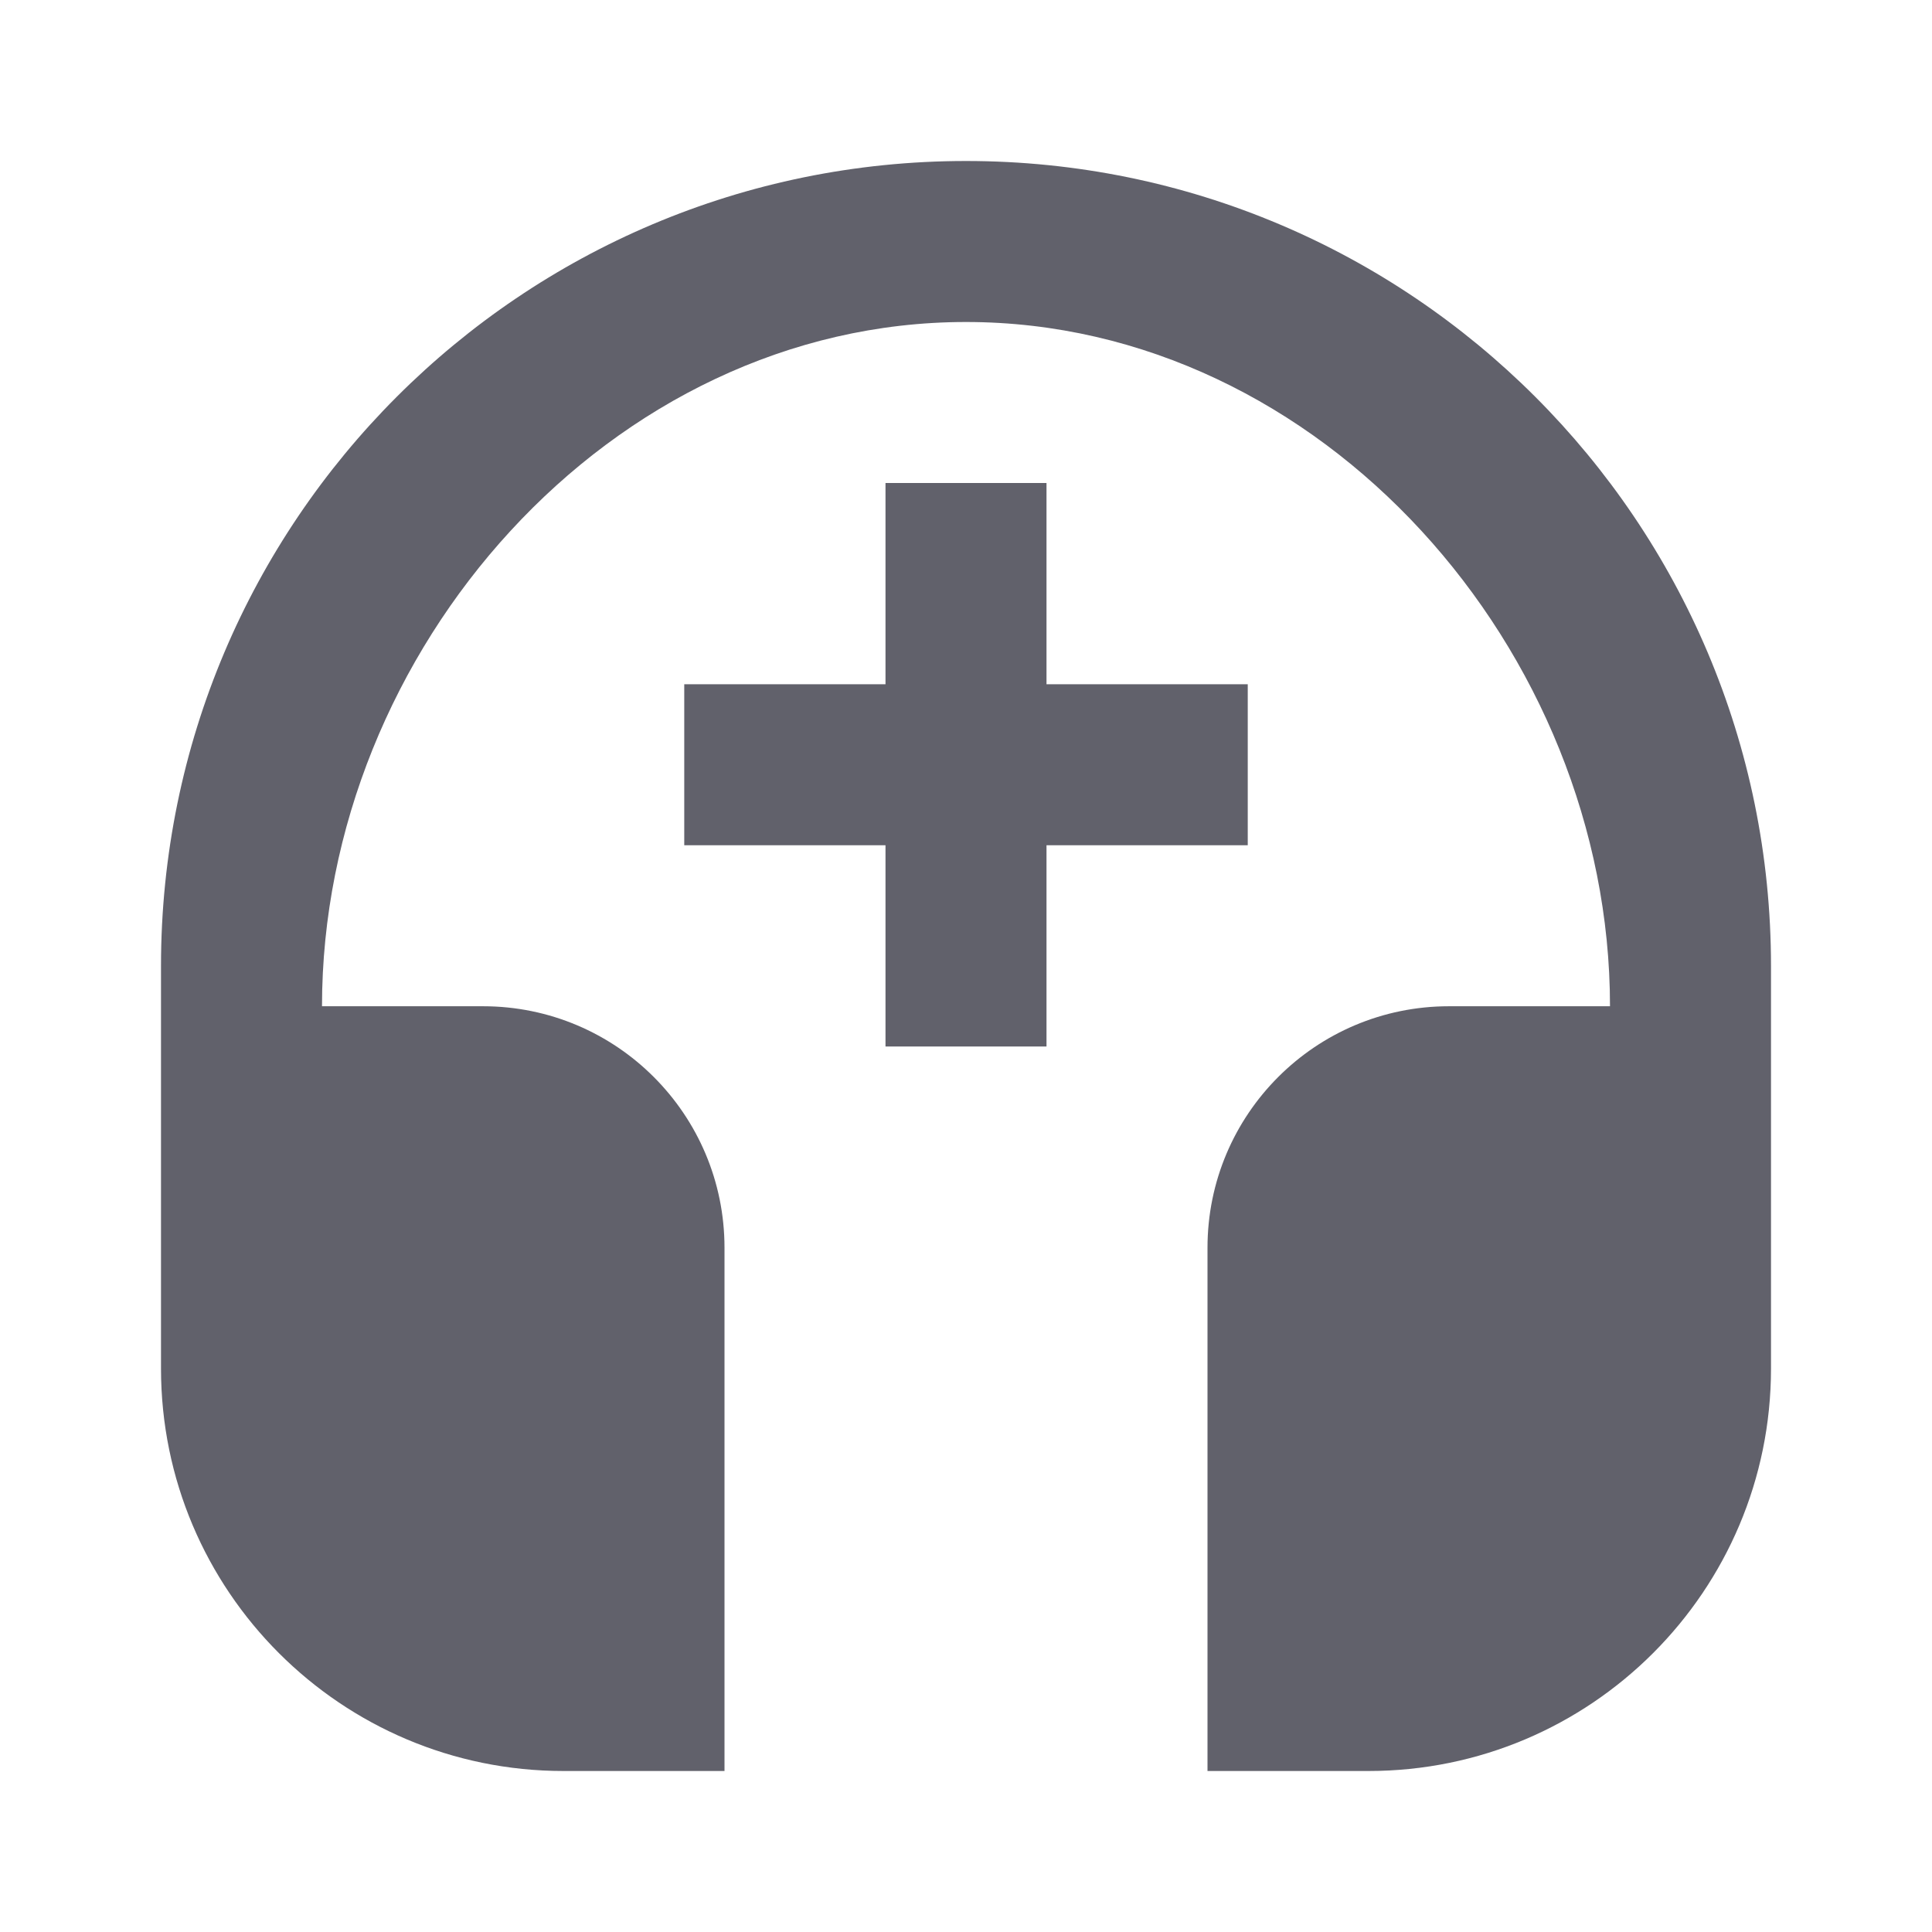 <svg xmlns="http://www.w3.org/2000/svg" height="24" width="24" viewBox="0 0 24 24"> <path d="M12 4C7.582 4 4 8.082 4 12.5H6C7.657 12.5 9 13.843 9 15.5V22H7C4.239 22 2 19.761 2 17V12C2 6.477 6.477 2 12 2C17.523 2 22 6.477 22 12V17C22 19.761 19.761 22 17 22H15V15.5C15 13.843 16.343 12.5 18 12.5H20C20 8.082 16.418 4 12 4Z" fill="#61616b"></path> <path fill-rule="evenodd" clip-rule="evenodd" d="M13 6L13 8.5H15.5V10.5H13L13 13H11L11 10.5H8.5V8.5H11L11 6L13 6Z" fill="#61616b" data-color="color-2"></path></svg>